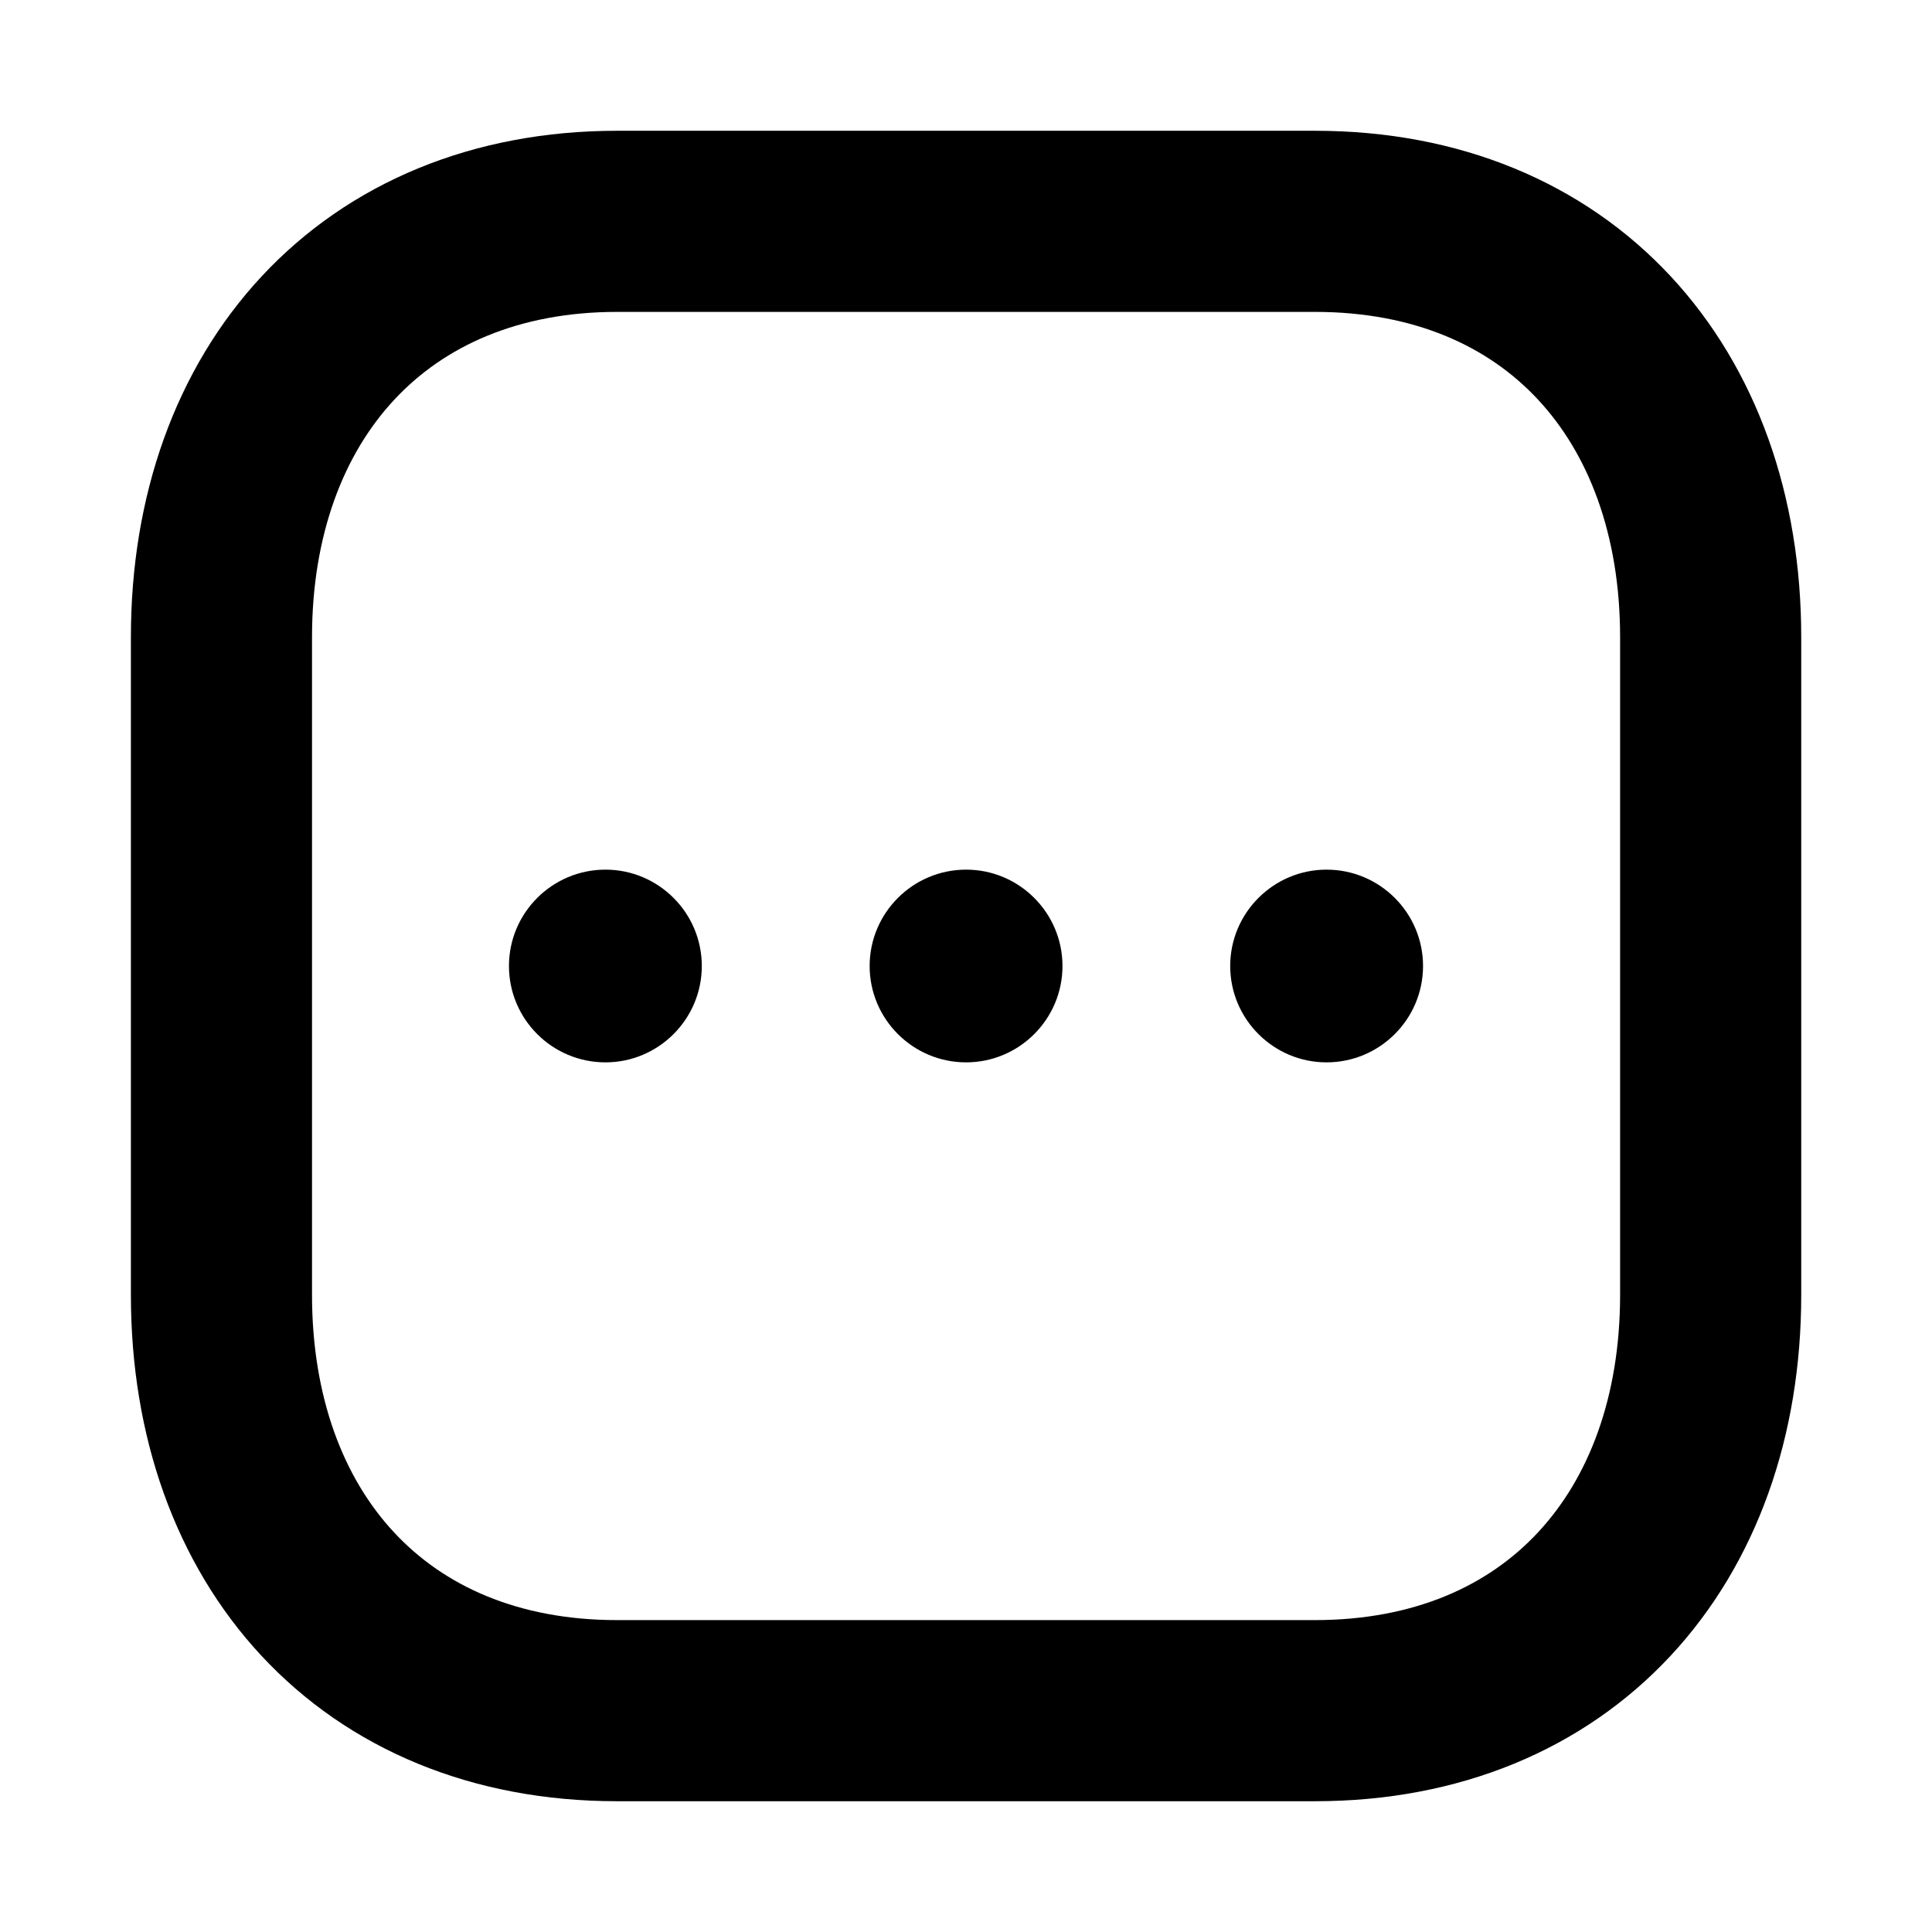 <svg width="16" height="16" viewBox="0 0 16 16" fill="none" xmlns="http://www.w3.org/2000/svg">
<path fill-rule="evenodd" clip-rule="evenodd" d="M10.89 1.833H5.111C3.097 1.833 1.834 3.259 1.834 5.277V10.723C1.834 12.741 3.09 14.167 5.111 14.167H10.889C12.91 14.167 14.167 12.741 14.167 10.723V5.277C14.167 3.259 12.91 1.833 10.89 1.833Z" stroke="black" stroke-width="1.5" stroke-linecap="round" stroke-linejoin="round"/>
<path d="M5.014 8.798C4.573 8.798 4.215 8.44 4.215 8C4.215 7.56 4.573 7.202 5.014 7.202C5.454 7.202 5.812 7.56 5.812 8C5.812 8.44 5.454 8.798 5.014 8.798Z" fill="black"/>
<path d="M8.001 8.798C7.56 8.798 7.202 8.44 7.202 8C7.202 7.56 7.56 7.202 8.001 7.202C8.441 7.202 8.799 7.56 8.799 8C8.799 8.44 8.441 8.798 8.001 8.798Z" fill="black"/>
<path d="M10.986 8.798C10.546 8.798 10.188 8.44 10.188 8C10.188 7.56 10.546 7.202 10.986 7.202C11.427 7.202 11.785 7.56 11.785 8C11.785 8.44 11.427 8.798 10.986 8.798Z" fill="black"/>
</svg>
